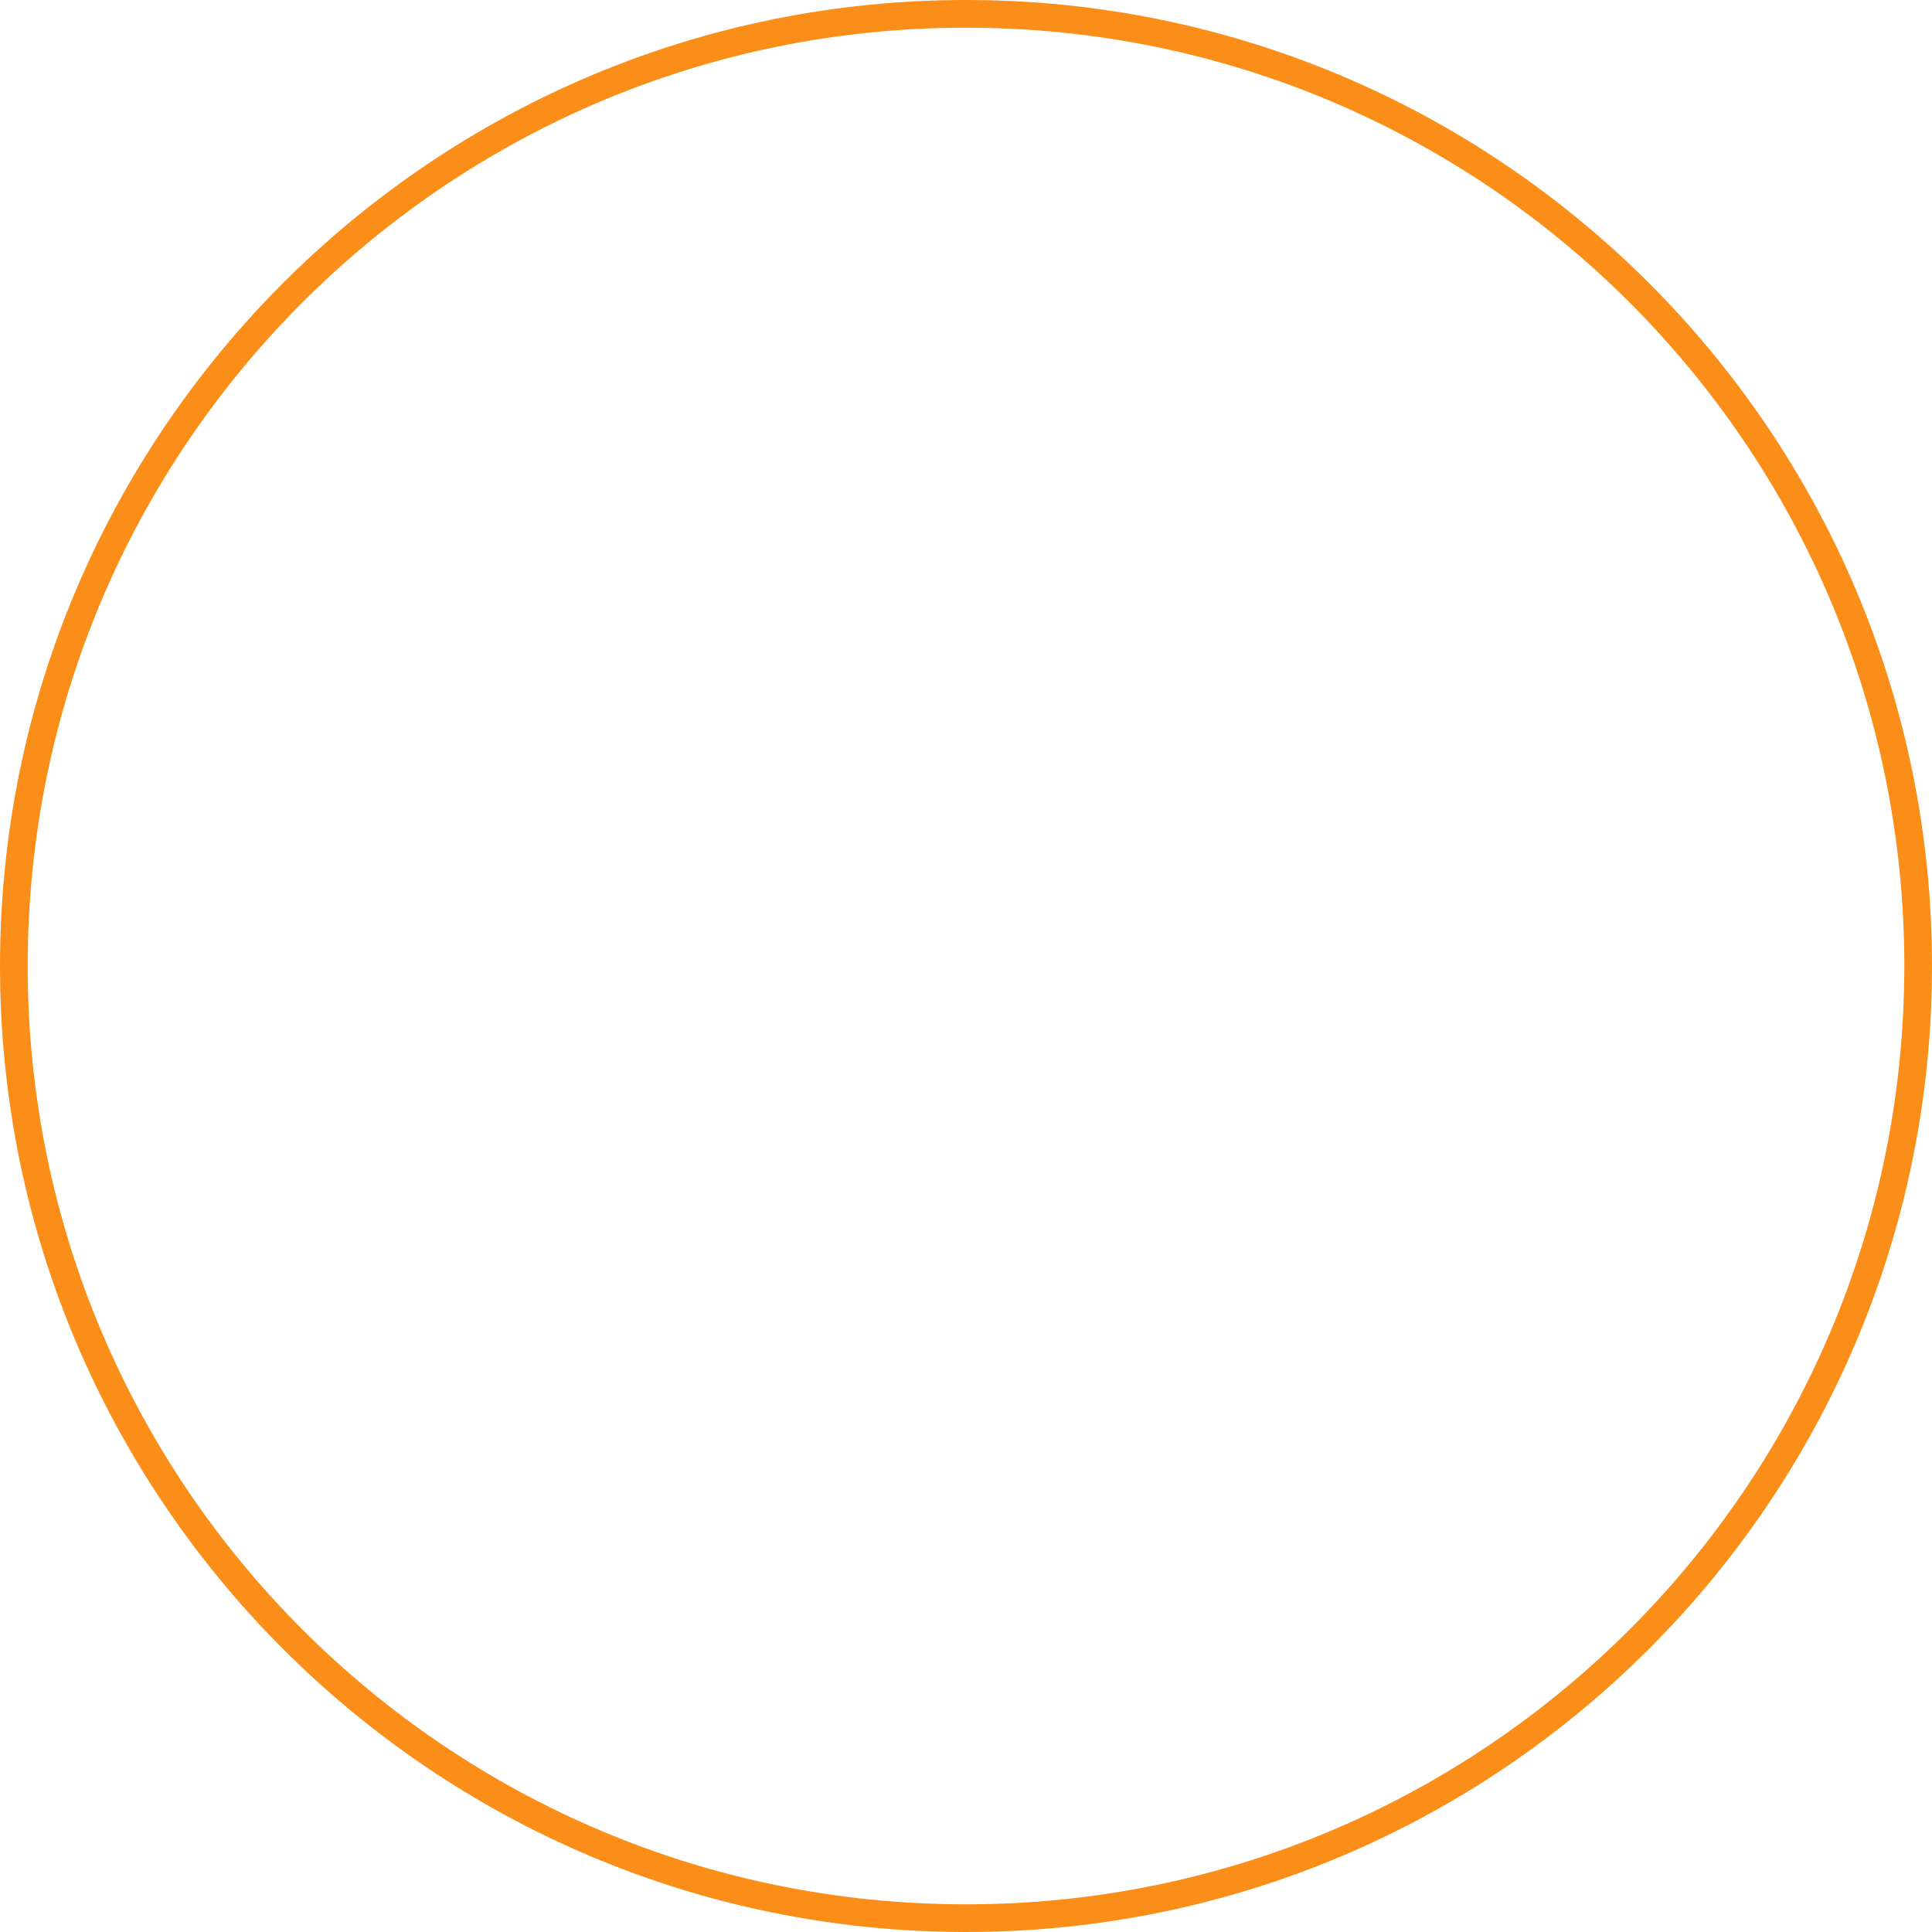 <?xml version="1.0" encoding="utf-8"?>
<!-- Generator: Adobe Illustrator 25.1.0, SVG Export Plug-In . SVG Version: 6.00 Build 0)  -->
<svg version="1.1" id="Calque_1" xmlns="http://www.w3.org/2000/svg" xmlns:xlink="http://www.w3.org/1999/xlink" x="0px" y="0px"
	 viewBox="0 0 300 300" style="enable-background:new 0 0 300 300;" xml:space="preserve">
<style type="text/css">
	.st0{opacity:0.9;fill:#FB8201;enable-background:new    ;}
</style>
<g id="Calque_2_1_">
	<g id="thinner">
		<path class="st0" d="M150,0C67.2,0,0,67.2,0,150s67.2,150,150,150s150-67.2,150-150S232.8,0,150,0z M150,295.7
			C69.5,295.7,4.3,230.5,4.3,150S69.5,4.3,150,4.3S295.7,69.5,295.7,150S230.5,295.7,150,295.7C150,295.7,150,295.7,150,295.7z"/>
	</g>
</g>
</svg>

